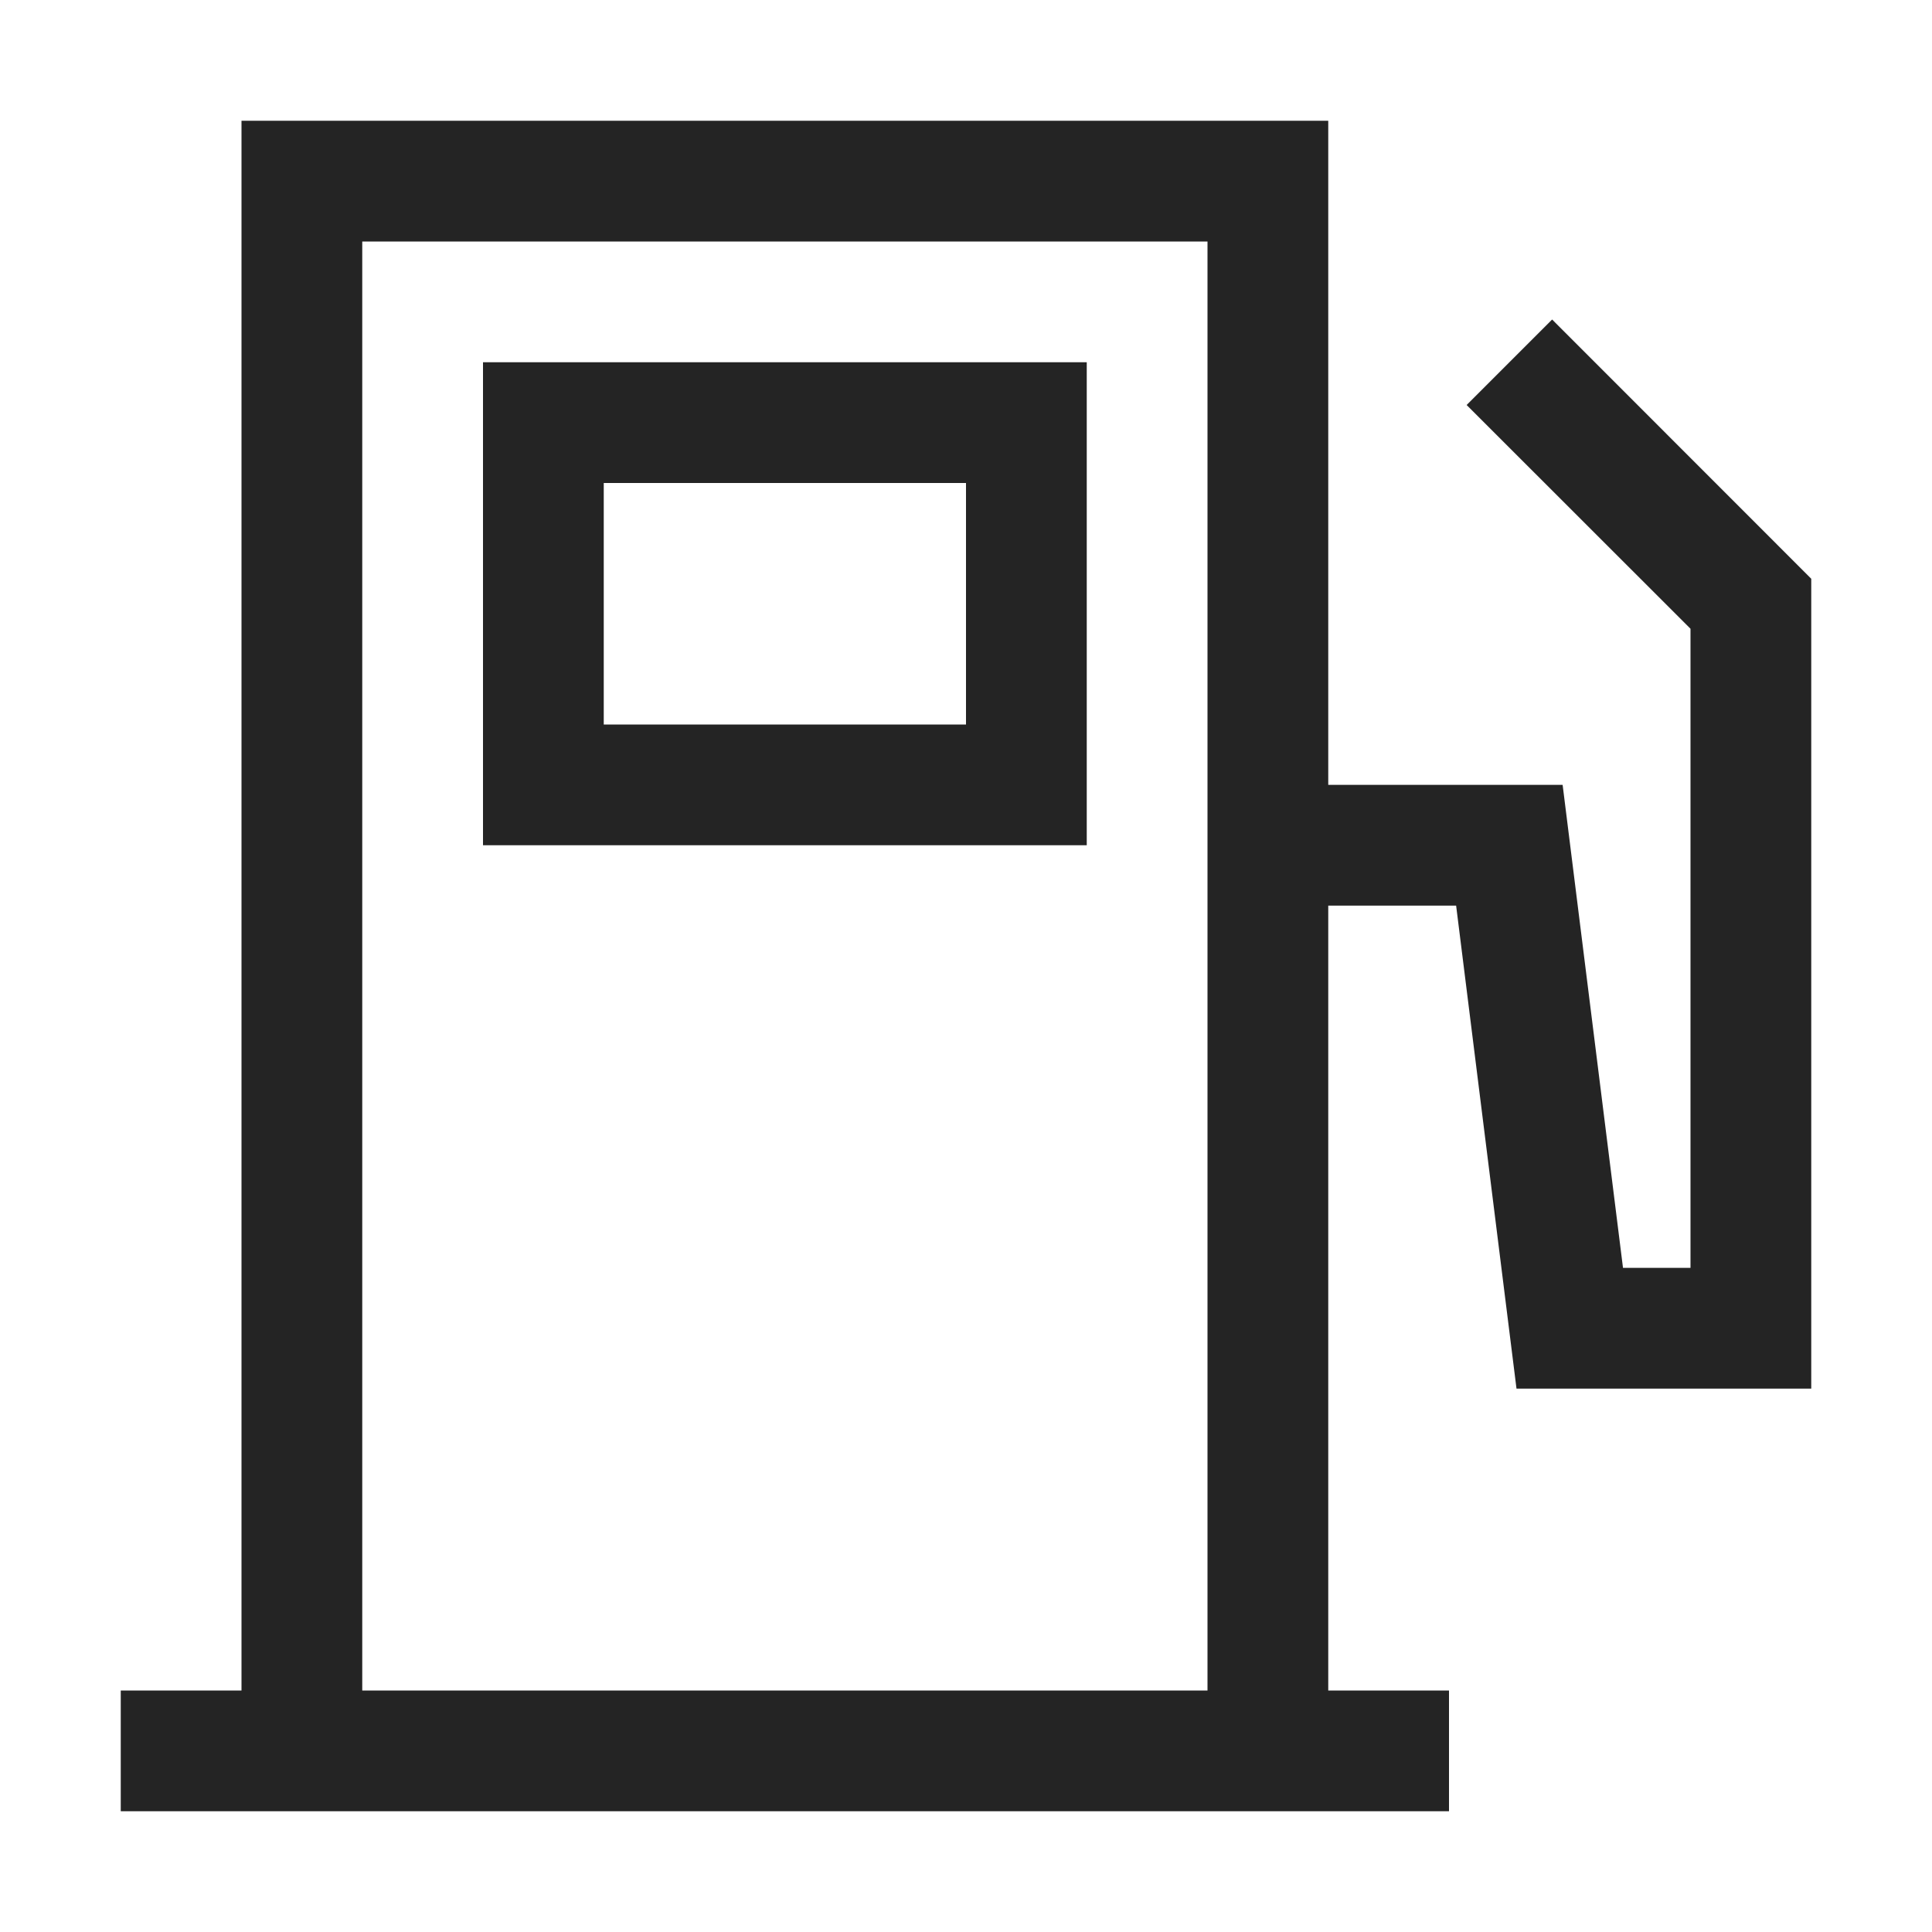 <?xml version="1.0" encoding="UTF-8"?>
<svg width="16" height="16" viewBox="0 0 16 16" version="1.1" xmlns="http://www.w3.org/2000/svg" xmlns:xlink="http://www.w3.org/1999/xlink">
    <title>icon/light/fuel</title>
    <g id="icon/light/fuel" stroke="none" stroke-width="1" fill="none" fill-rule="evenodd">
        <path d="M11,1 L11,6.5 L12.941,6.5 L13.441,10.5 L14,10.5 L14,5.207 L12.146,3.354 L12.854,2.646 L15,4.793 L15,11.5 L12.559,11.5 L12.059,7.5 L11,7.5 L11,14 L12,14 L12,15 L1,15 L1,14 L2,14 L2,1 L11,1 Z M10,2 L3,2 L3,14 L10,14 L10,2 Z M9,3 L9,7 L4,7 L4,3 L9,3 Z M8,4 L5,4 L5,6 L8,6 L8,4 Z" id="shape" fill="#242424"></path>
    </g>
</svg>